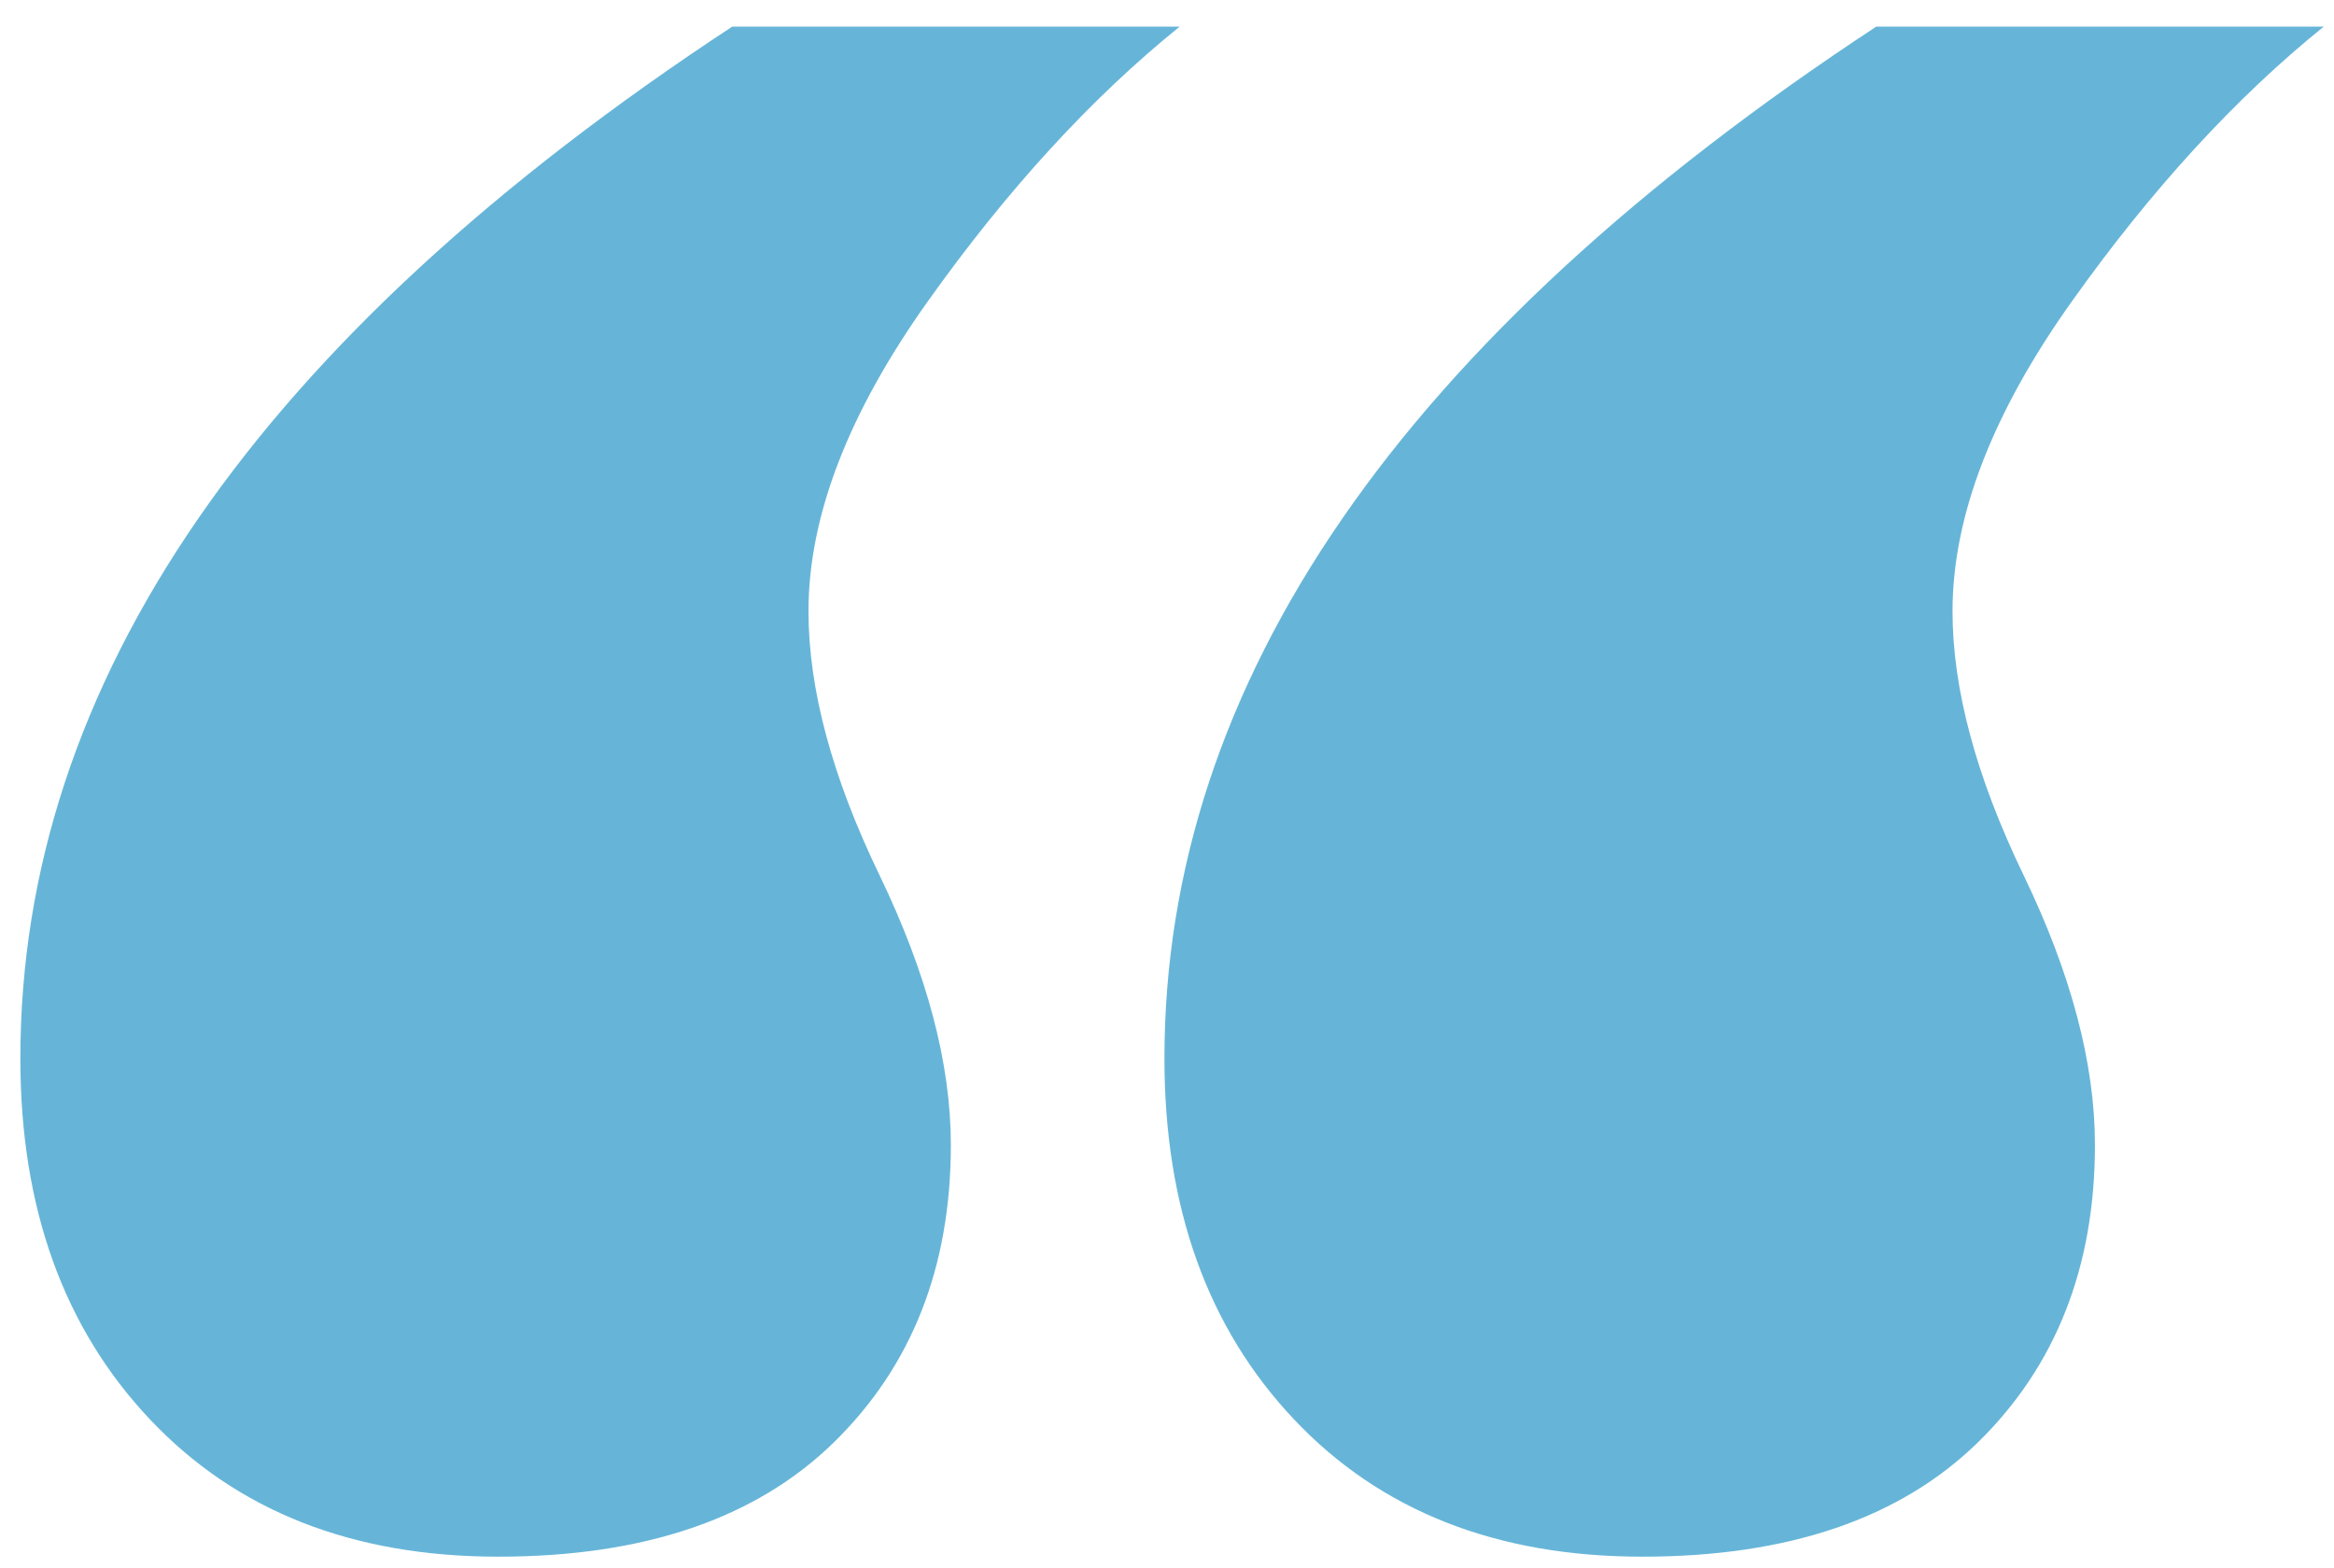 <svg width="61" height="41" viewBox="0 0 61 41" fill="none" xmlns="http://www.w3.org/2000/svg">
<path fill-rule="evenodd" clip-rule="evenodd" d="M19.137 0.696C6.732 8.848 0.532 17.839 0.532 27.672C0.532 31.573 1.662 34.716 3.92 37.108C6.179 39.5 9.213 40.696 13.023 40.696C16.832 40.696 19.756 39.7 21.795 37.706C23.832 35.712 24.851 33.121 24.851 29.932C24.851 27.805 24.23 25.459 22.991 22.889C21.749 20.32 21.13 18.018 21.13 15.979C21.13 13.499 22.171 10.795 24.253 7.872C26.333 4.948 28.527 2.556 30.831 0.696H19.137ZM49.037 0.696C36.633 8.848 30.433 17.839 30.433 27.672C30.433 31.573 31.562 34.716 33.821 37.108C36.08 39.5 39.114 40.696 42.924 40.696C46.732 40.696 49.656 39.7 51.696 37.706C53.732 35.712 54.752 33.121 54.752 29.932C54.752 27.805 54.131 25.459 52.892 22.889C51.65 20.32 51.03 18.018 51.03 15.979C51.03 13.499 52.071 10.795 54.154 7.872C56.234 4.948 58.427 2.556 60.732 0.696H49.037Z" fill="#66B5D8"/>
</svg>
